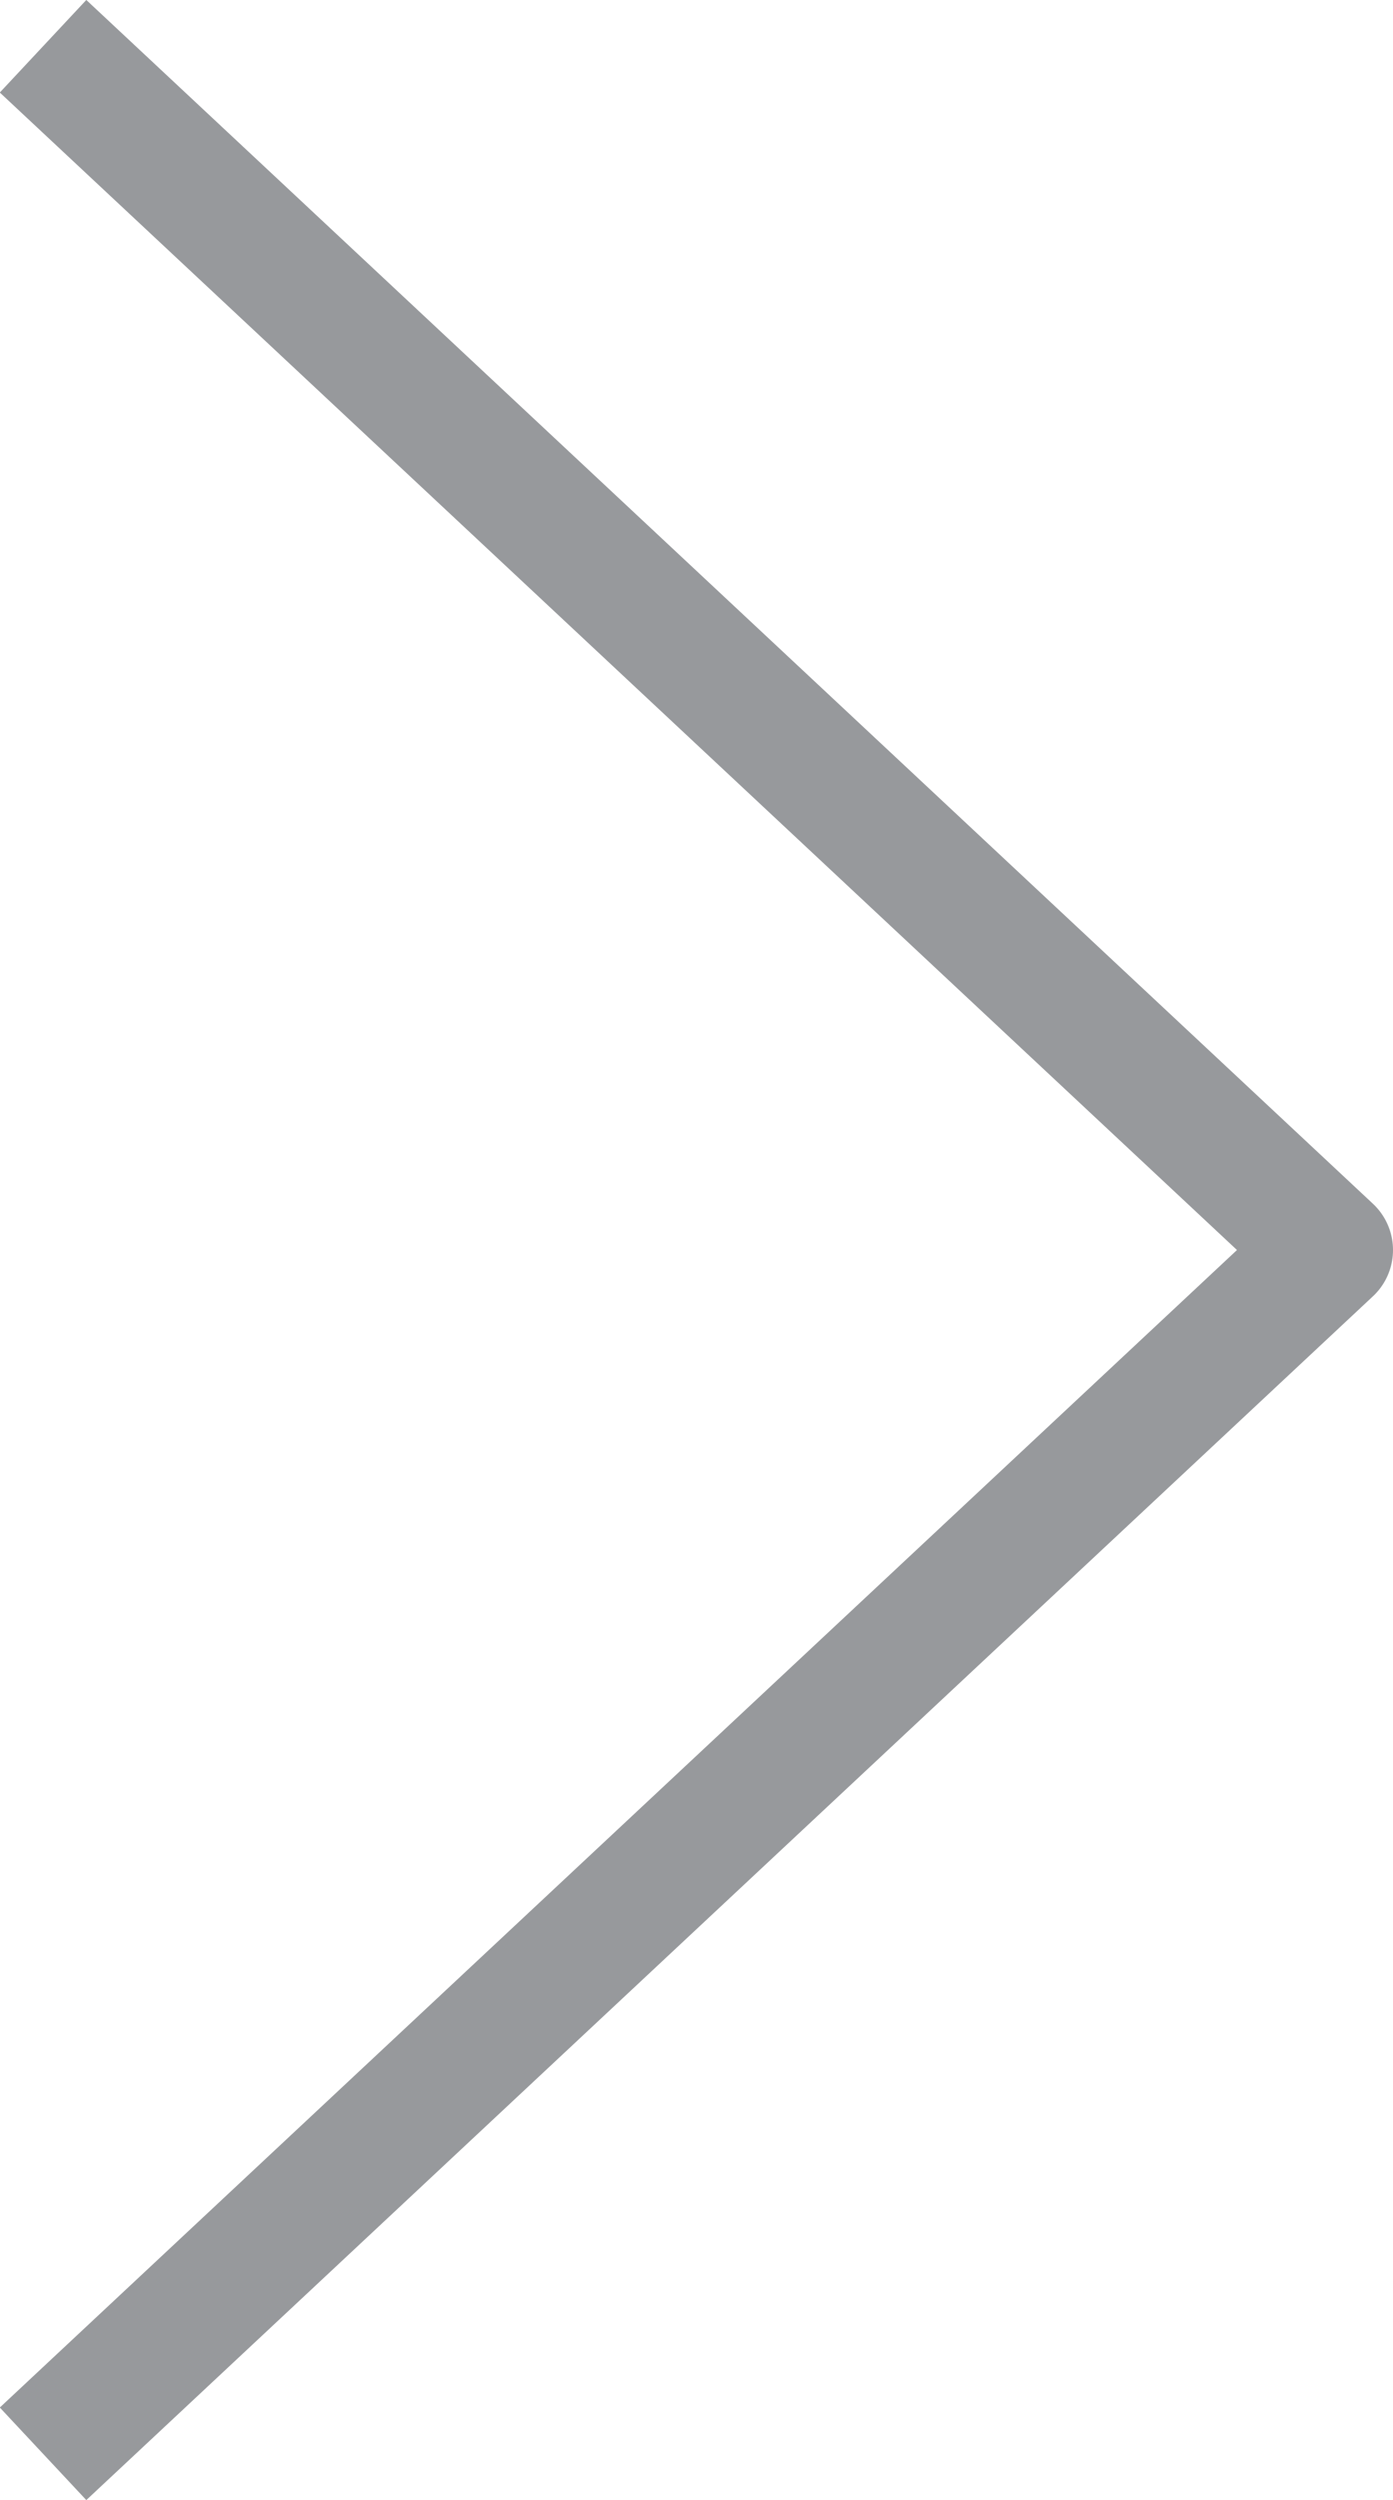 <?xml version="1.0" encoding="UTF-8"?><svg id="Layer_2" xmlns="http://www.w3.org/2000/svg" viewBox="0 0 22 39.46"><defs><style>.cls-1{fill:none;stroke:#97999c;stroke-linejoin:round;stroke-width:2px;}</style></defs><g id="ARTE"><polyline class="cls-1" points=".68 38.73 21 19.73 .68 .73"/></g></svg>